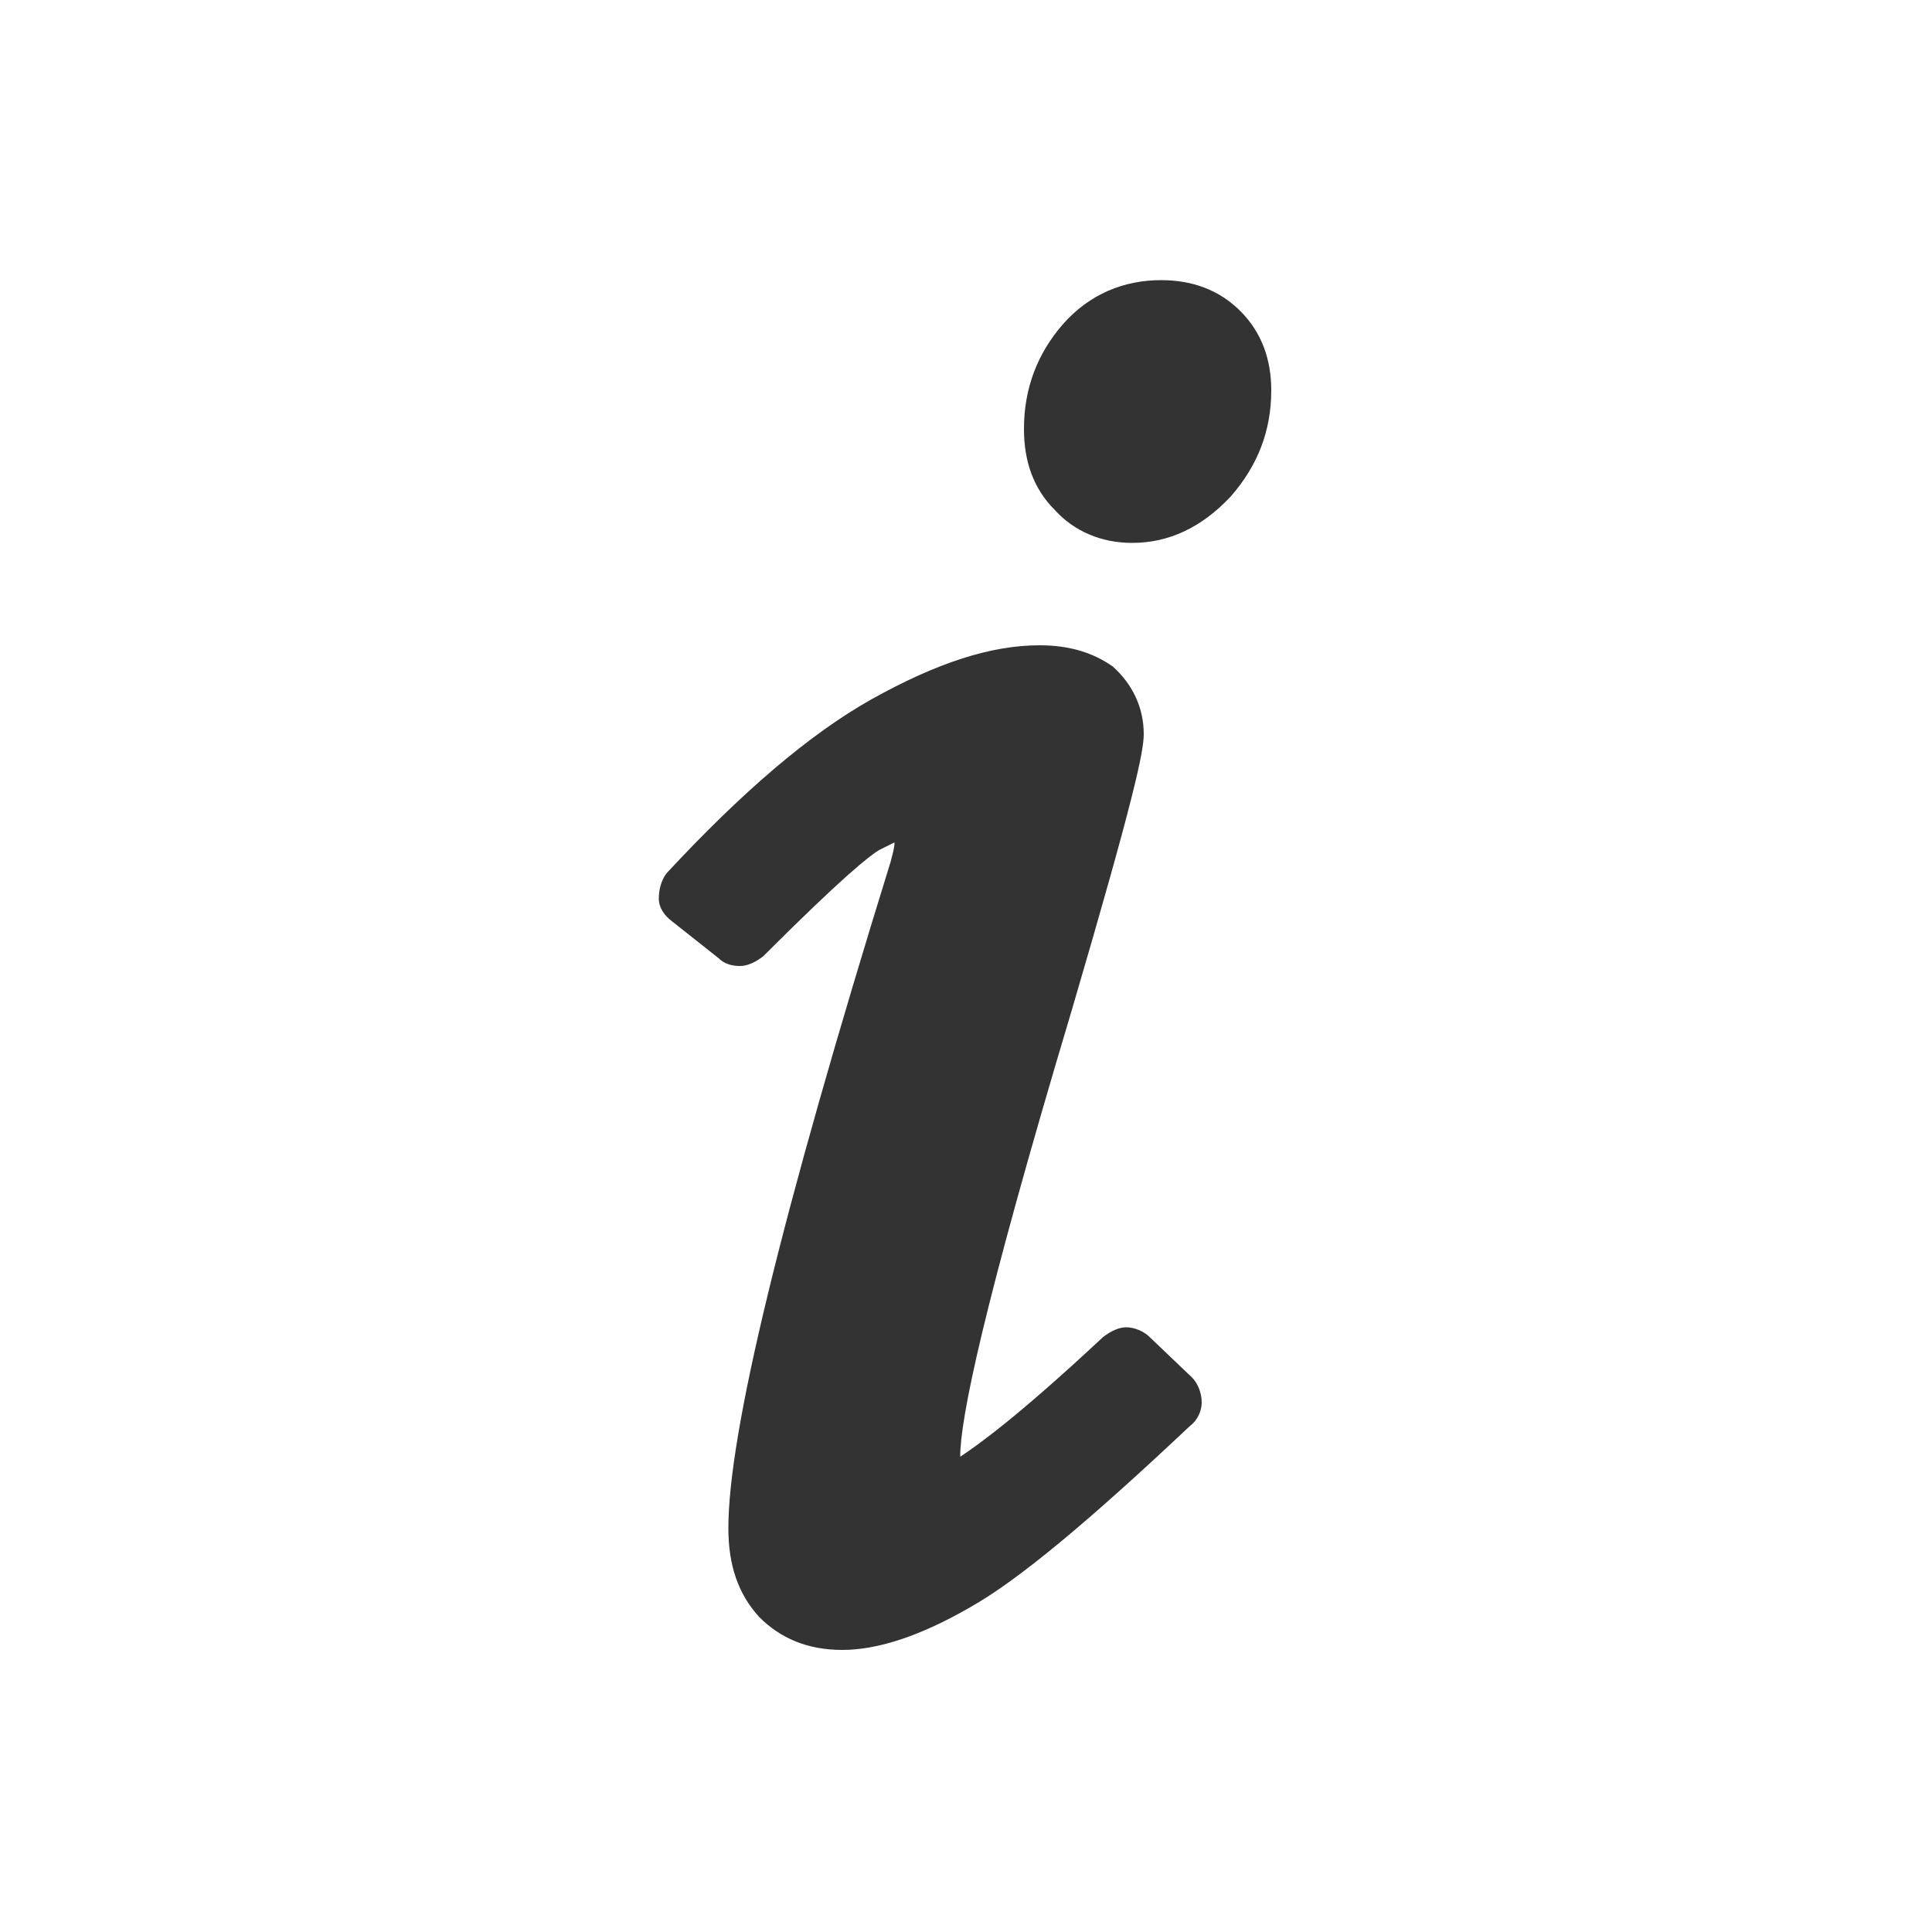 <svg baseProfile="basic" xmlns="http://www.w3.org/2000/svg" width="32" height="32" viewBox="0 0 32 32"><rect x="0" y="0" width="32" height="32" fill="#333333" stroke="none"/><path d="M0 0v32h32v-32h-32zm19.712 23.616c-1.664 1.568-2.848 2.56-3.648 3.008-.832.48-1.536.704-2.112.704-.576 0-1.024-.192-1.376-.544-.352-.384-.512-.864-.512-1.472 0-1.568.864-5.152 2.688-11.04.032-.128.064-.224.064-.32l-.256.128c-.16.096-.608.448-1.92 1.76-.128.096-.256.16-.384.16s-.256-.032-.352-.128l-.768-.608c-.128-.096-.224-.224-.224-.384 0-.128.032-.288.128-.416 1.248-1.344 2.368-2.304 3.392-2.88 1.088-.608 1.984-.896 2.784-.896.512 0 .896.128 1.216.352.32.288.512.672.512 1.12 0 .288-.16 1.056-1.184 4.544-1.504 5.024-1.856 6.816-1.856 7.424.288-.192.928-.64 2.368-1.984.128-.096.256-.16.384-.16s.288.064.384.16l.704.672c.096.096.16.256.16.416 0 .128-.064.288-.192.384zm.672-15.392c-.48.512-1.024.768-1.632.768-.512 0-.96-.192-1.28-.544-.352-.352-.512-.8-.512-1.344 0-.672.224-1.248.64-1.728.448-.512 1.024-.736 1.632-.736.512 0 .96.16 1.312.512.352.352.512.8.512 1.312 0 .672-.224 1.248-.672 1.76z" fill="#fff"/></svg>